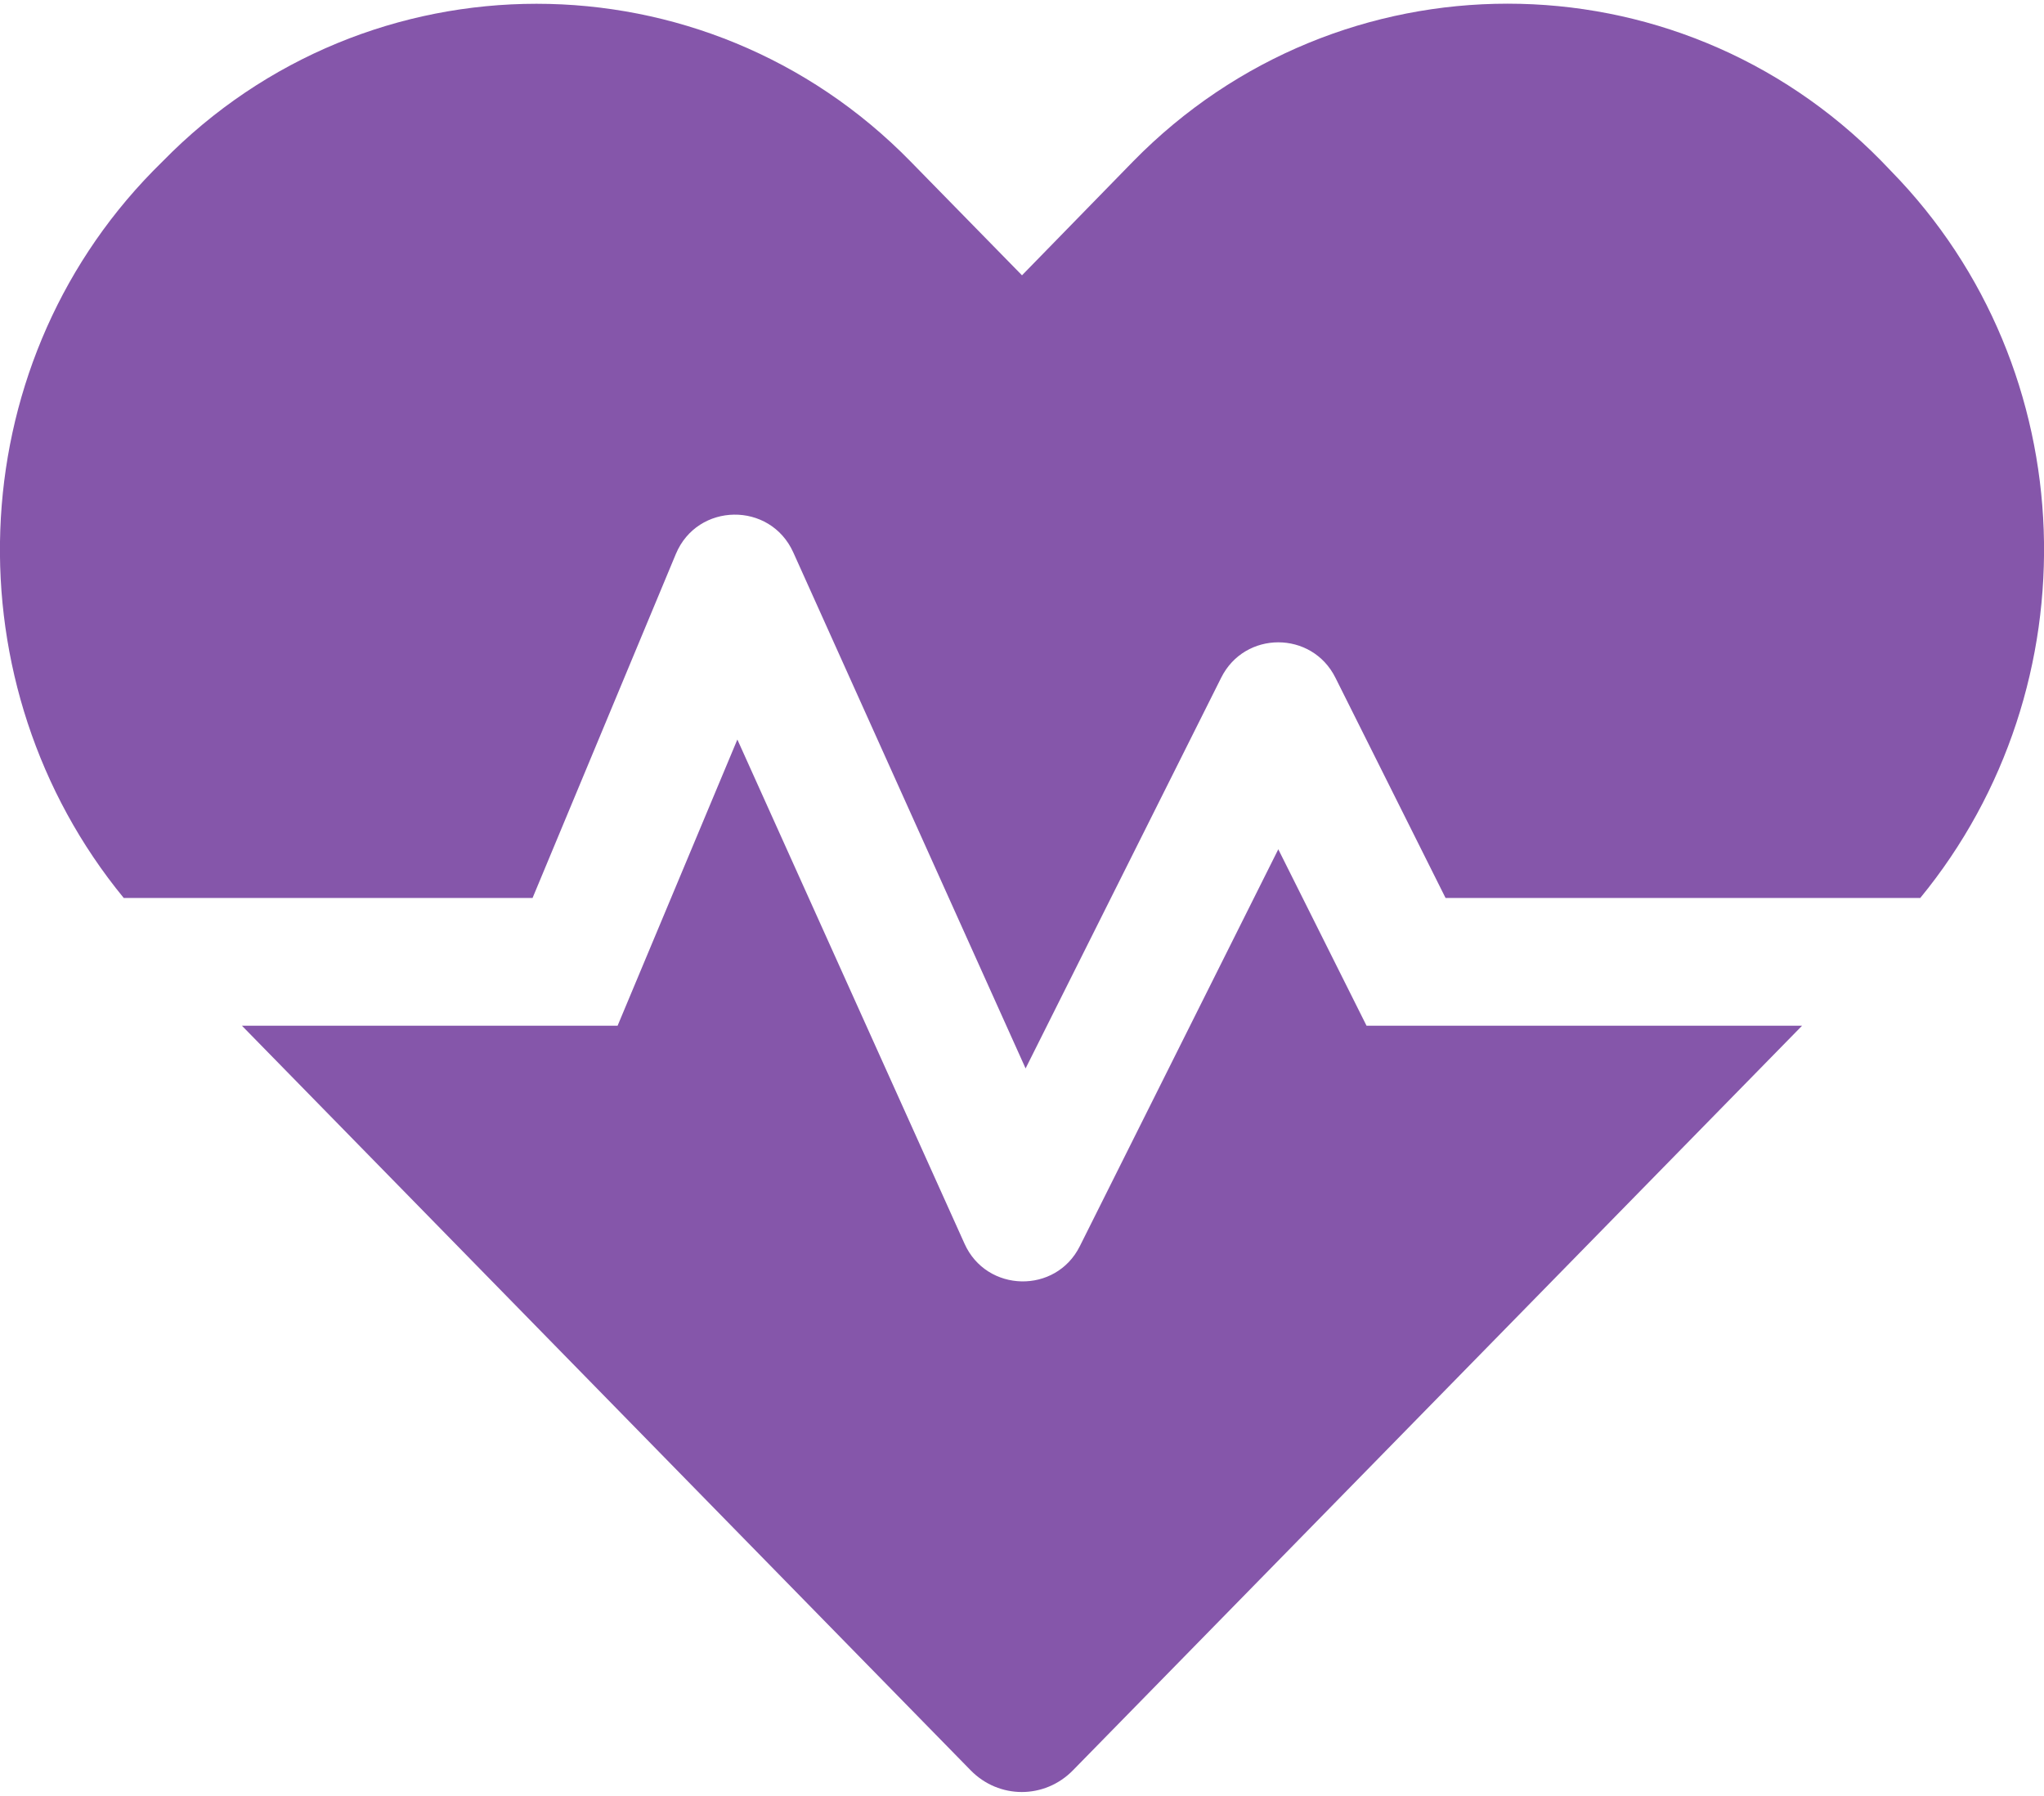 <svg width="165" height="145" viewBox="0 0 165 145" fill="none" xmlns="http://www.w3.org/2000/svg">
<path d="M103.189 68.568L87.173 100.602C85.239 104.501 79.632 104.372 77.859 100.408L59.523 59.706L49.855 82.812H19.529L78.343 142.915C80.631 145.268 84.337 145.268 86.625 142.915L145.471 82.812H110.312L103.189 68.568ZM152.657 13.815L151.884 13.01C135.287 -3.941 108.12 -3.941 91.491 13.01L82.5 22.227L73.509 13.042C56.912 -3.941 29.713 -3.941 13.116 13.042L12.343 13.815C-3.352 29.864 -4.028 55.42 9.99 72.5H42.99L54.56 44.721C56.3 40.563 62.165 40.467 64.034 44.592L82.79 86.261L98.581 54.711C100.482 50.908 105.896 50.908 107.798 54.711L116.692 72.5H155.01C169.028 55.42 168.352 29.864 152.657 13.815Z" fill="#8556AA"/>
</svg>
